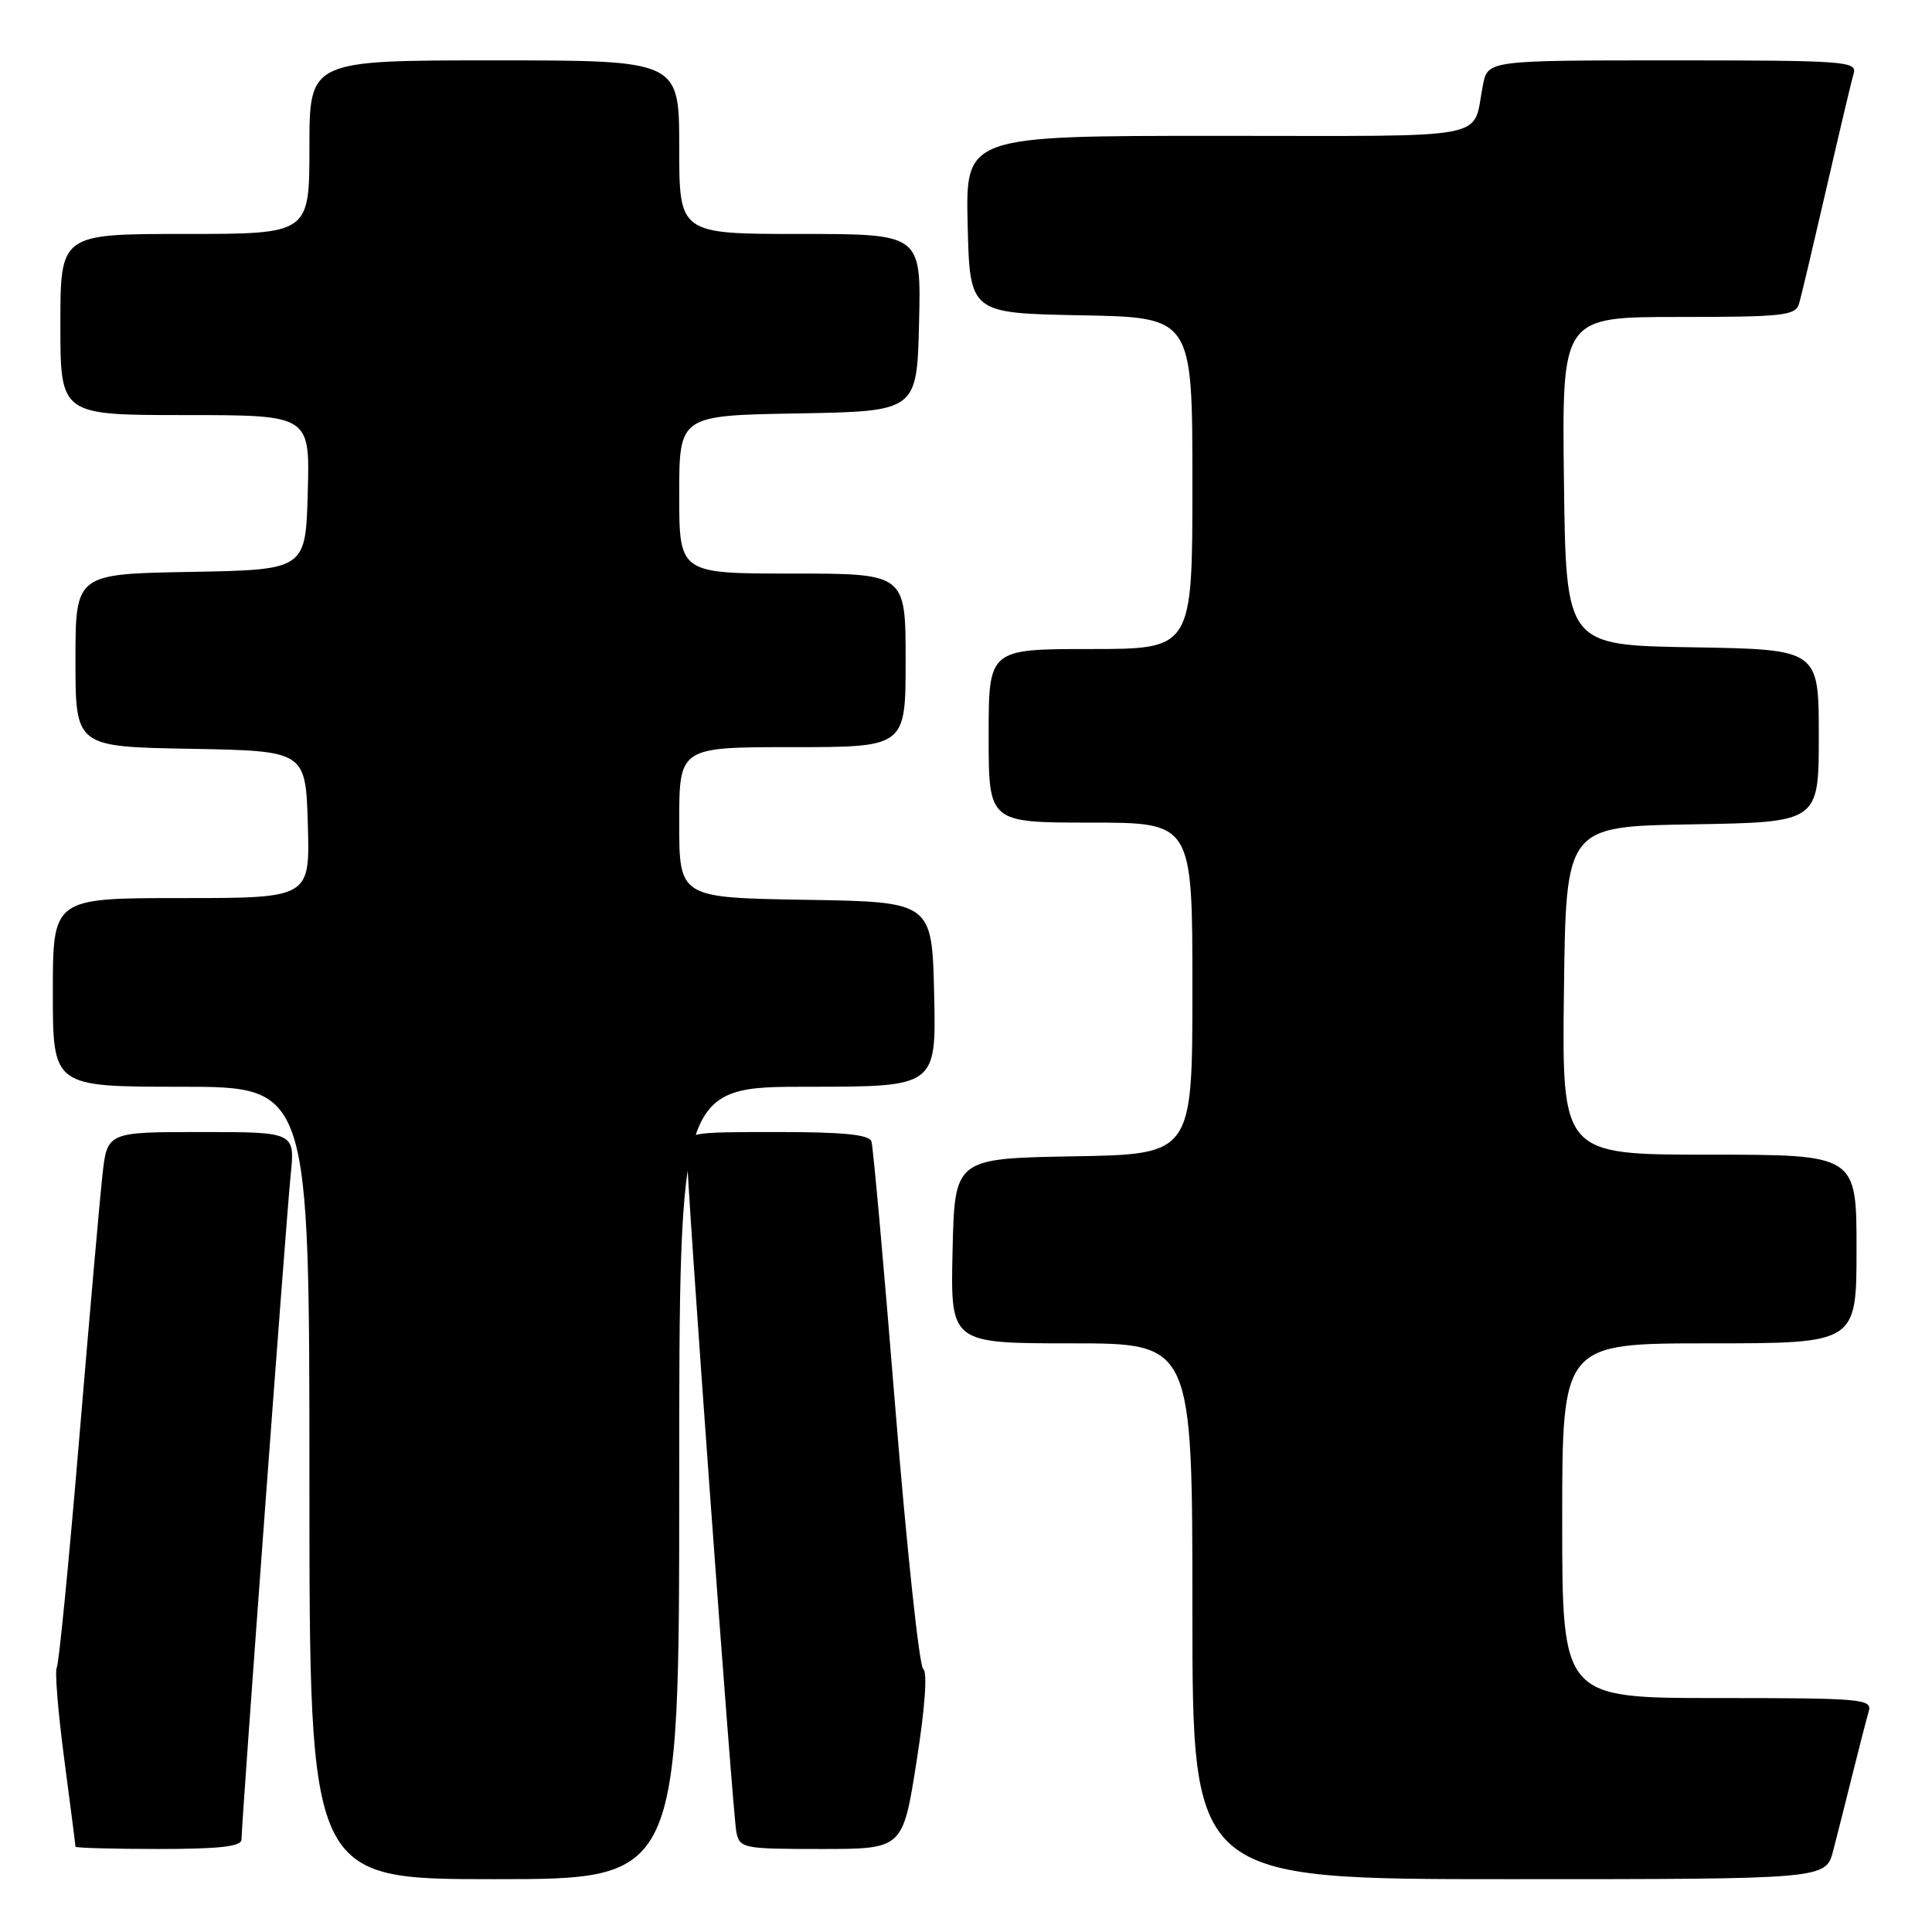 <?xml version="1.0" encoding="UTF-8" standalone="no"?>
<!DOCTYPE svg PUBLIC "-//W3C//DTD SVG 1.1//EN" "http://www.w3.org/Graphics/SVG/1.1/DTD/svg11.dtd" >
<svg xmlns="http://www.w3.org/2000/svg" xmlns:xlink="http://www.w3.org/1999/xlink" version="1.1" viewBox="0 0 256 256">
 <g >
 <path fill="currentColor"
d=" M 90.00 196.50 C 90.00 144.00 90.00 144.00 107.03 144.00 C 124.06 144.00 124.06 144.00 123.78 131.75 C 123.50 119.50 123.50 119.50 106.75 119.23 C 90.00 118.95 90.00 118.95 90.00 108.98 C 90.00 99.00 90.00 99.00 105.00 99.00 C 120.00 99.00 120.00 99.00 120.00 87.50 C 120.00 76.00 120.00 76.00 105.00 76.00 C 90.00 76.00 90.00 76.00 90.00 65.53 C 90.00 55.05 90.00 55.05 105.75 54.78 C 121.50 54.50 121.50 54.50 121.78 42.75 C 122.06 31.00 122.06 31.00 106.03 31.00 C 90.00 31.00 90.00 31.00 90.00 19.50 C 90.00 8.00 90.00 8.00 65.50 8.00 C 41.00 8.00 41.00 8.00 41.00 19.50 C 41.00 31.00 41.00 31.00 24.50 31.00 C 8.00 31.00 8.00 31.00 8.00 43.00 C 8.00 55.00 8.00 55.00 24.53 55.00 C 41.07 55.00 41.07 55.00 40.78 65.25 C 40.50 75.50 40.50 75.50 25.25 75.78 C 10.00 76.05 10.00 76.05 10.00 87.50 C 10.00 98.95 10.00 98.95 25.25 99.22 C 40.50 99.50 40.50 99.50 40.79 109.25 C 41.07 119.00 41.07 119.00 24.04 119.00 C 7.00 119.00 7.00 119.00 7.00 131.50 C 7.00 144.00 7.00 144.00 24.00 144.00 C 41.00 144.00 41.00 144.00 41.00 196.50 C 41.00 249.00 41.00 249.00 65.50 249.00 C 90.00 249.00 90.00 249.00 90.00 196.50 Z  M 242.90 245.25 C 243.44 243.19 244.60 238.57 245.49 235.00 C 246.38 231.43 247.34 227.71 247.62 226.75 C 248.10 225.12 246.68 225.00 227.57 225.00 C 207.00 225.00 207.00 225.00 207.00 201.50 C 207.00 178.00 207.00 178.00 226.50 178.00 C 246.00 178.00 246.00 178.00 246.00 165.50 C 246.00 153.00 246.00 153.00 226.48 153.00 C 206.96 153.00 206.96 153.00 207.23 131.25 C 207.50 109.50 207.50 109.50 224.25 109.23 C 241.00 108.95 241.00 108.95 241.00 97.50 C 241.00 86.05 241.00 86.05 224.25 85.77 C 207.50 85.50 207.50 85.50 207.23 63.75 C 206.96 42.00 206.96 42.00 222.41 42.00 C 236.27 42.00 237.92 41.82 238.38 40.25 C 238.67 39.29 240.29 32.42 242.00 25.00 C 243.71 17.57 245.33 10.71 245.62 9.75 C 246.10 8.12 244.50 8.00 221.65 8.00 C 197.16 8.00 197.16 8.00 196.50 11.25 C 195.01 18.68 198.55 18.00 161.40 18.00 C 127.94 18.00 127.94 18.00 128.22 29.75 C 128.50 41.50 128.50 41.50 143.25 41.78 C 158.00 42.05 158.00 42.05 158.00 64.03 C 158.00 86.00 158.00 86.00 144.50 86.00 C 131.00 86.00 131.00 86.00 131.00 97.50 C 131.00 109.00 131.00 109.00 144.50 109.00 C 158.00 109.00 158.00 109.00 158.00 130.97 C 158.00 152.95 158.00 152.95 142.25 153.22 C 126.50 153.50 126.50 153.50 126.22 165.75 C 125.94 178.00 125.94 178.00 141.97 178.00 C 158.00 178.00 158.00 178.00 158.00 213.50 C 158.00 249.00 158.00 249.00 199.96 249.00 C 241.92 249.00 241.92 249.00 242.90 245.25 Z  M 32.00 243.75 C 32.01 241.45 37.91 161.58 38.51 155.75 C 39.10 150.00 39.10 150.00 26.65 150.00 C 14.20 150.00 14.20 150.00 13.57 155.75 C 13.22 158.91 11.83 174.70 10.48 190.83 C 9.13 206.96 7.80 220.52 7.52 220.96 C 7.25 221.41 7.69 226.86 8.51 233.07 C 9.33 239.29 10.00 244.51 10.00 244.69 C 10.00 244.86 14.95 245.00 21.00 245.00 C 29.13 245.00 32.00 244.67 32.00 243.75 Z  M 121.45 233.39 C 122.57 226.30 122.91 221.54 122.33 221.14 C 121.81 220.79 120.15 205.20 118.63 186.50 C 117.12 167.80 115.70 151.94 115.47 151.25 C 115.17 150.34 111.77 150.00 103.03 150.00 C 91.22 150.00 91.00 150.04 90.99 152.25 C 90.96 156.24 97.09 240.42 97.57 242.75 C 98.02 244.92 98.44 245.00 108.84 245.00 C 119.63 245.00 119.63 245.00 121.45 233.39 Z "/>
</g>
</svg>